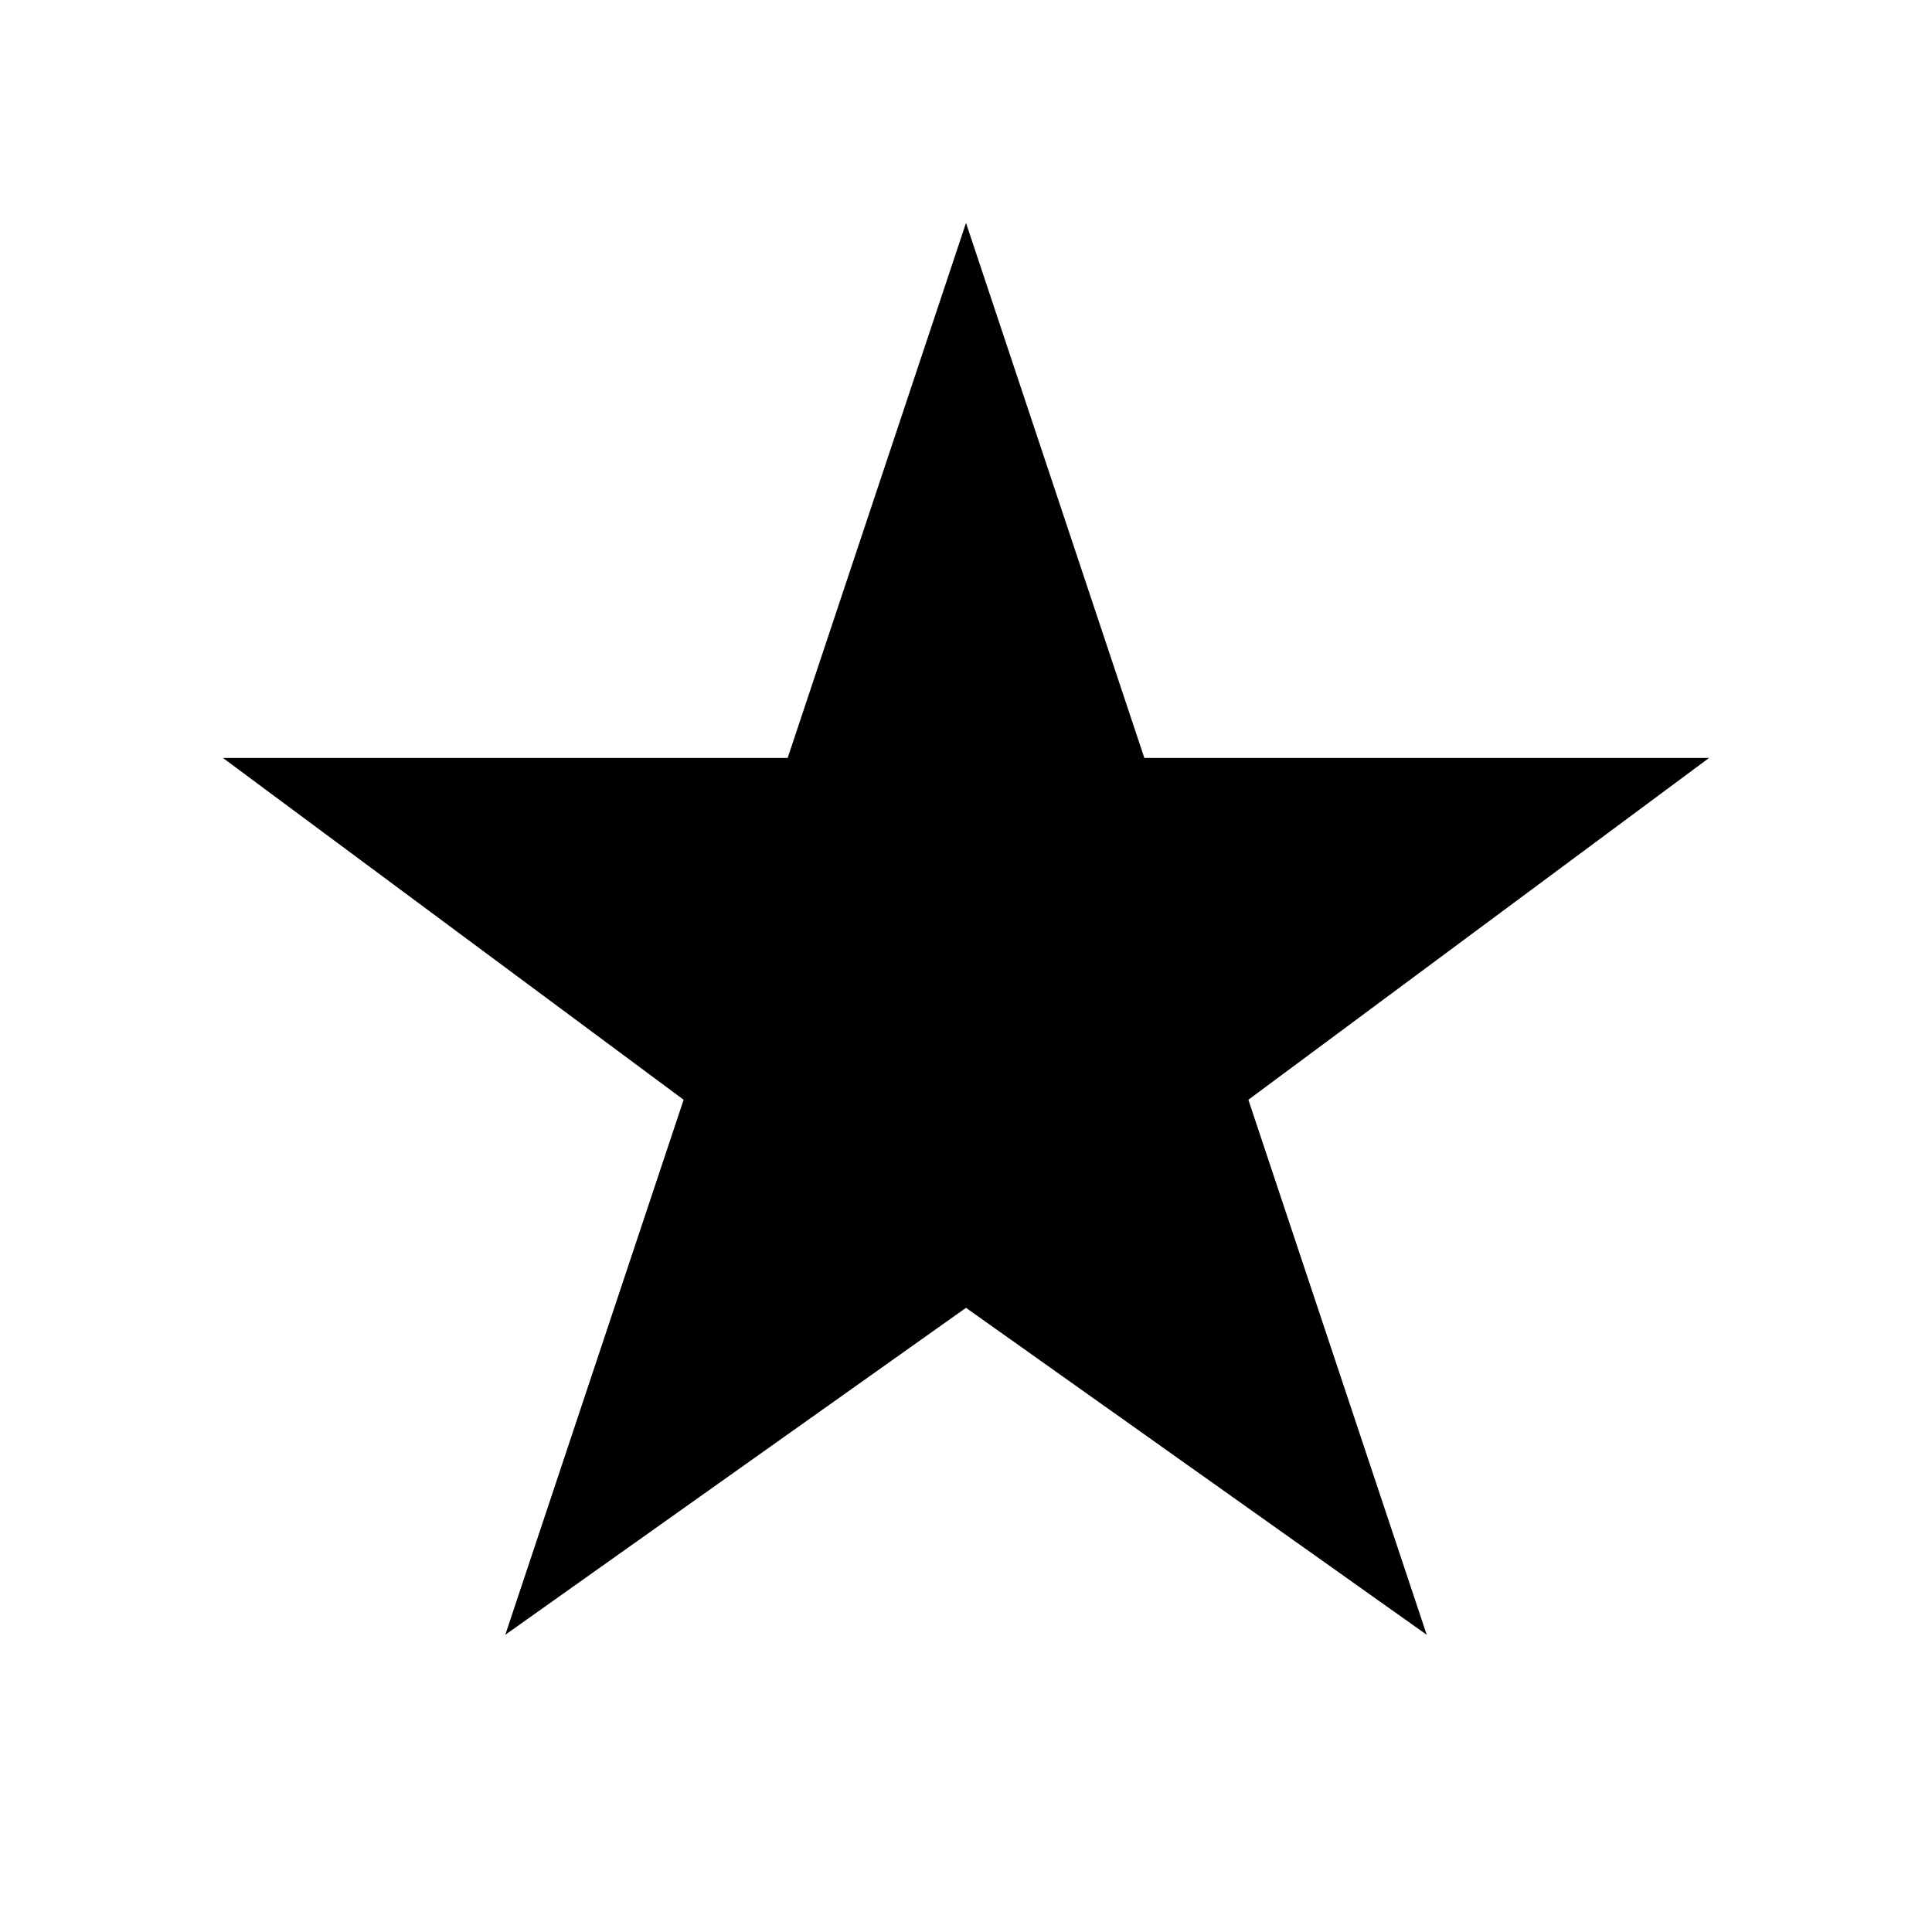 <?xml version="1.0" encoding="utf-8"?>
<!-- Generator: Adobe Illustrator 18.1.1, SVG Export Plug-In . SVG Version: 6.00 Build 0)  -->
<svg version="1.1" id="Layer_1" xmlns="http://www.w3.org/2000/svg" xmlns:xlink="http://www.w3.org/1999/xlink" x="0px" y="0px"
	 viewBox="0 0 13 13" enable-background="new 0 0 13 13" xml:space="preserve">
<polygon points="6.5,1.5 7.7,5.1 11.5,5.1 8.4,7.4 9.6,11 6.5,8.8 3.4,11 4.6,7.4 1.5,5.1 5.3,5.1 "/>
</svg>
